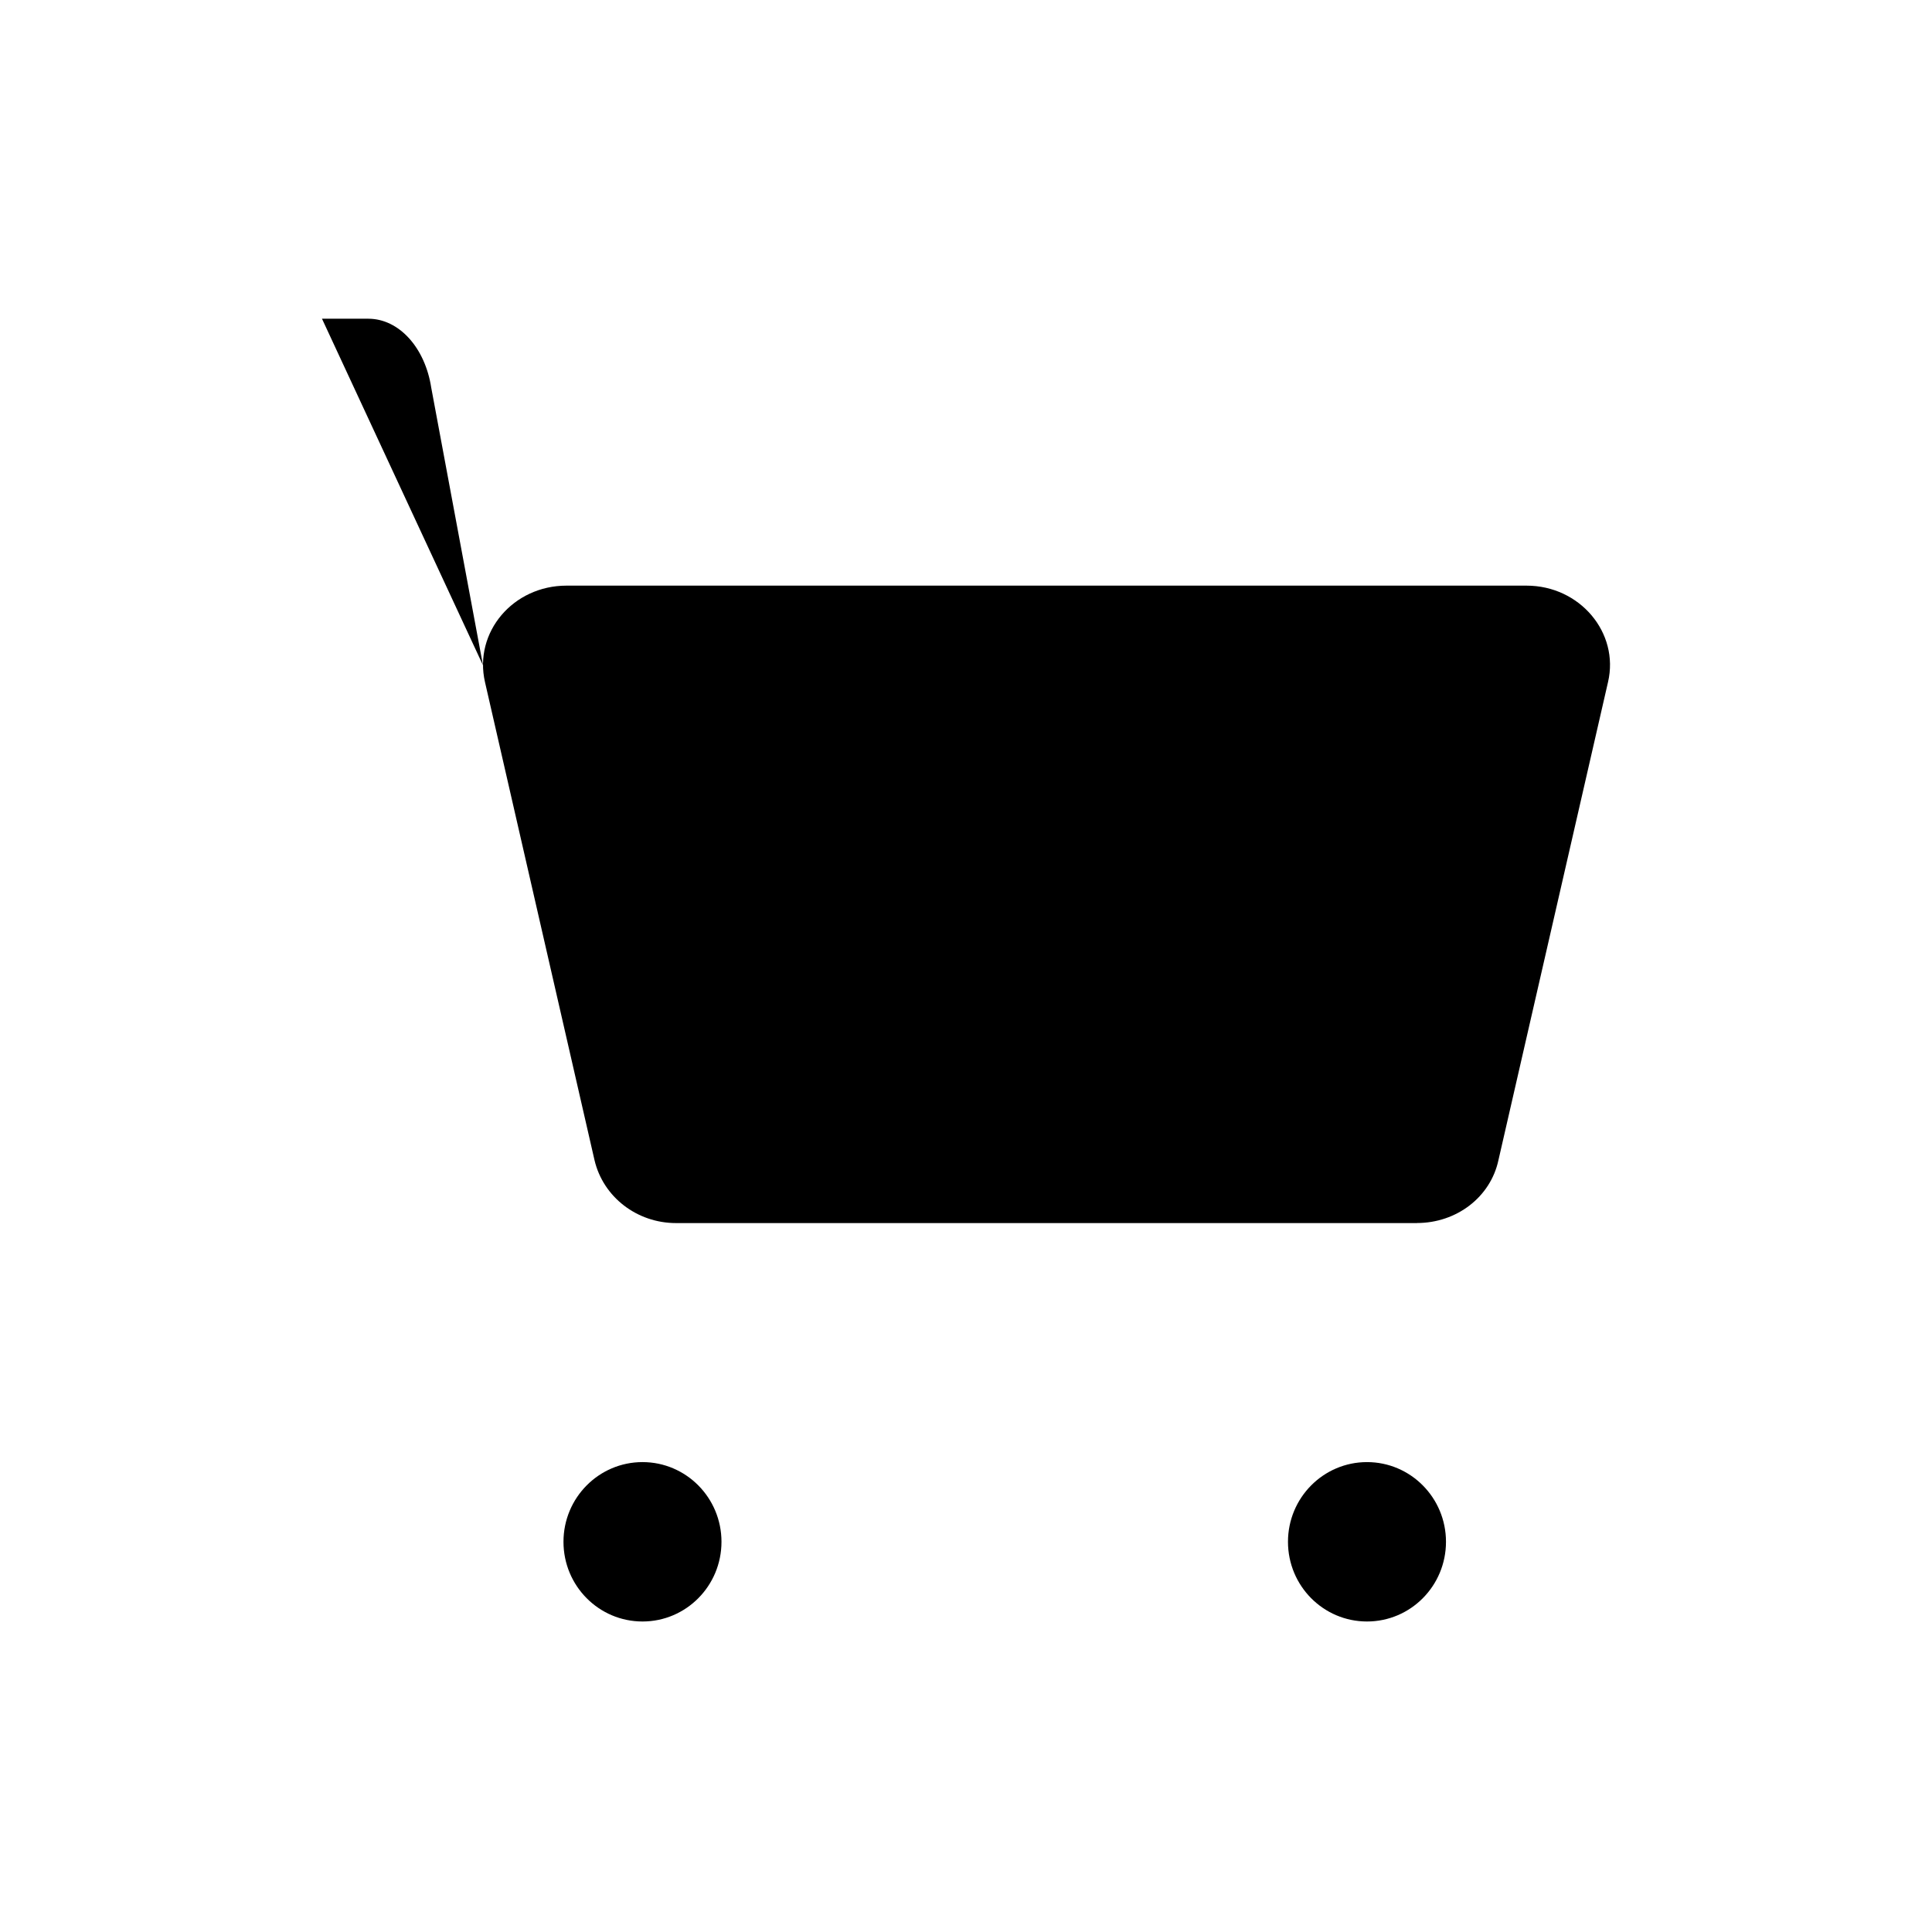 <svg xmlns="http://www.w3.org/2000/svg" fill="black" viewBox="0 0 32 32" height="32" width="32" aria-hidden="true" class="stroke-white group-hover:stroke-primary-pink"><path stroke-linecap="round" stroke-linejoin="round" stroke-width="1.5" d="M10.642 26.857c.722 0 1.308-.59 1.308-1.32 0-.729-.586-1.32-1.308-1.32-.723 0-1.309.591-1.309 1.32 0 .73.586 1.32 1.309 1.32ZM22.642 26.857c.722 0 1.308-.59 1.308-1.32 0-.729-.586-1.32-1.308-1.32-.723 0-1.309.591-1.309 1.32 0 .73.586 1.32 1.309 1.32ZM23.47 20.258H11.197c-.645 0-1.206-.43-1.35-1.042l-1.814-7.918C7.843 10.47 8.5 9.7 9.383 9.7h15.901c.884 0 1.54.781 1.35 1.597l-1.815 7.918c-.131.612-.693 1.042-1.35 1.042Z"></path><path stroke-linecap="round" stroke-linejoin="round" stroke-width="1.5" d="M5.333 5.279H6.1c.508 0 .941.478 1.043 1.144L8 11.02"></path></svg>
